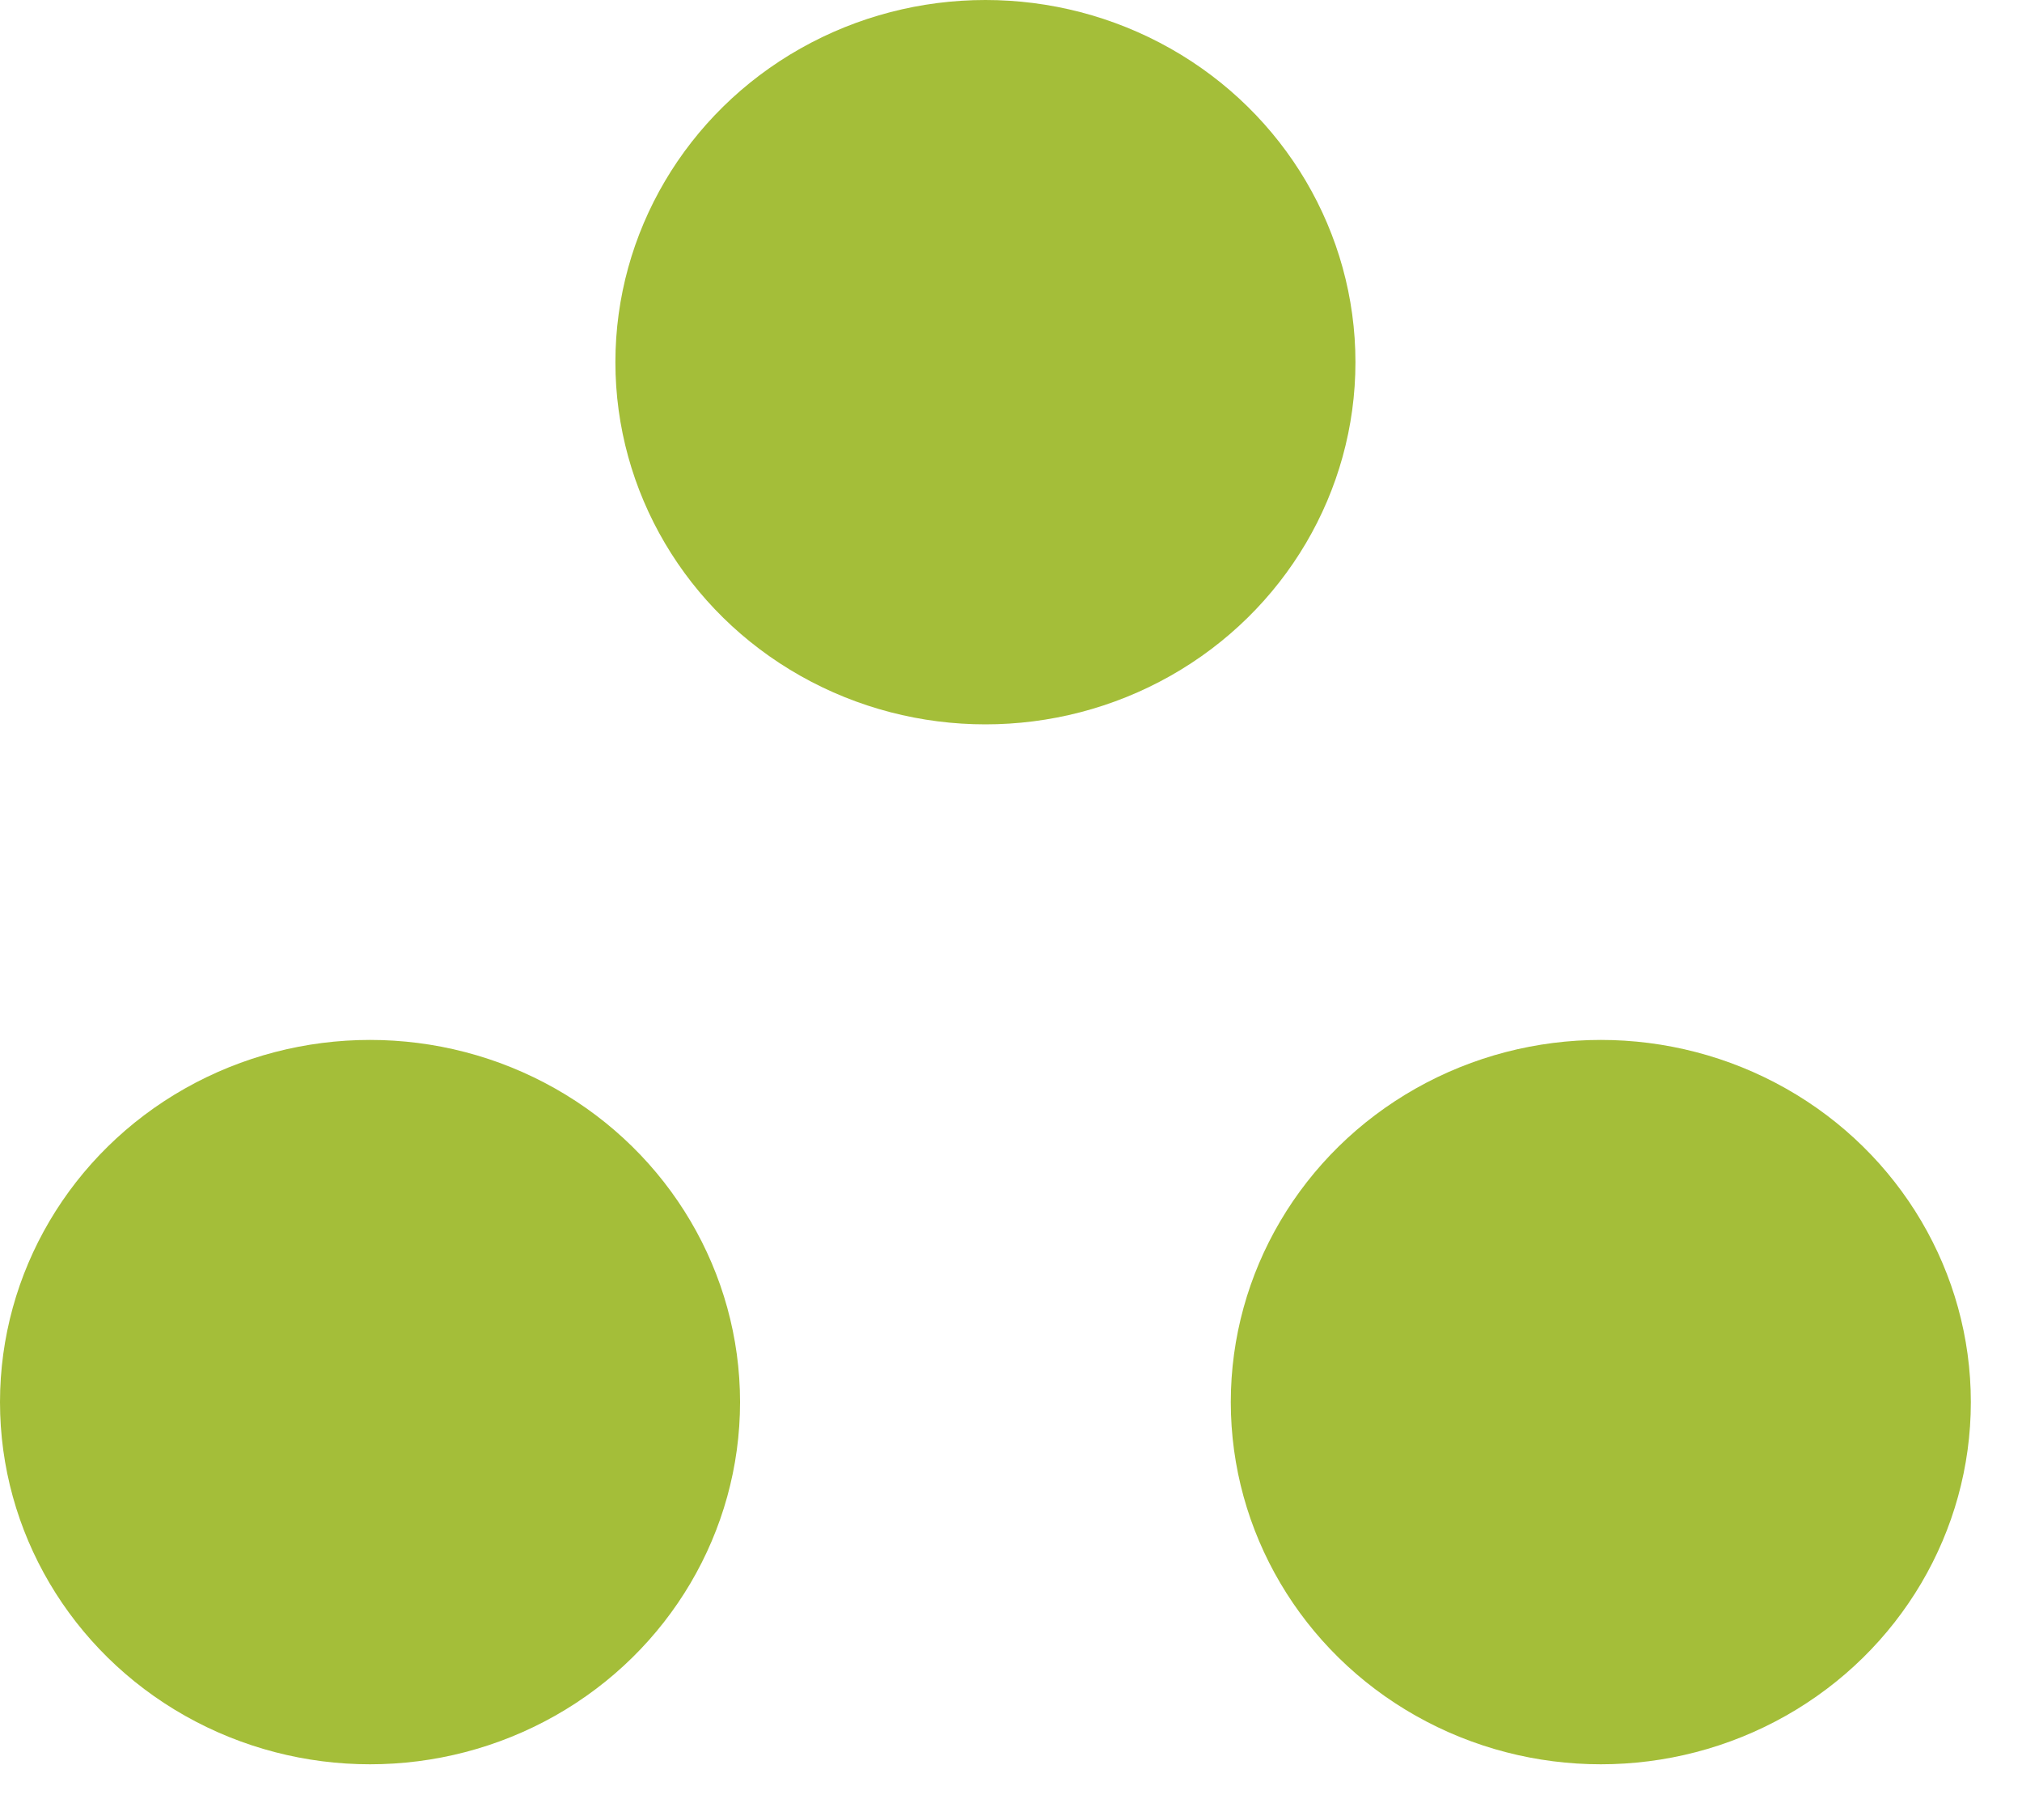 <?xml version="1.0" encoding="UTF-8"?>
<svg width="20px" height="18px" viewBox="0 0 20 18" version="1.1" xmlns="http://www.w3.org/2000/svg" xmlns:xlink="http://www.w3.org/1999/xlink">
    <!-- Generator: Sketch 43.1 (39012) - http://www.bohemiancoding.com/sketch -->
    <title>Group 4</title>
    <desc>Created with Sketch.</desc>
    <defs></defs>
    <g id="Page-1" stroke="none" stroke-width="1" fill="none" fill-rule="evenodd">
        <g id="Main_1024" transform="translate(-796, -6228)" fill="#A4BE39">
            <g id="Group-4" transform="translate(796, 6228)">
                <ellipse id="Oval-10-Copy-11" cx="3.66" cy="13.867" rx="3.66" ry="3.582"></ellipse>
                <ellipse id="Oval-10-Copy-15" cx="15.834" cy="13.867" rx="3.66" ry="3.582"></ellipse>
                <ellipse id="Oval-10-Copy-16" cx="9.747" cy="3.582" rx="3.66" ry="3.582"></ellipse>
            </g>
        </g>
    </g>
</svg>